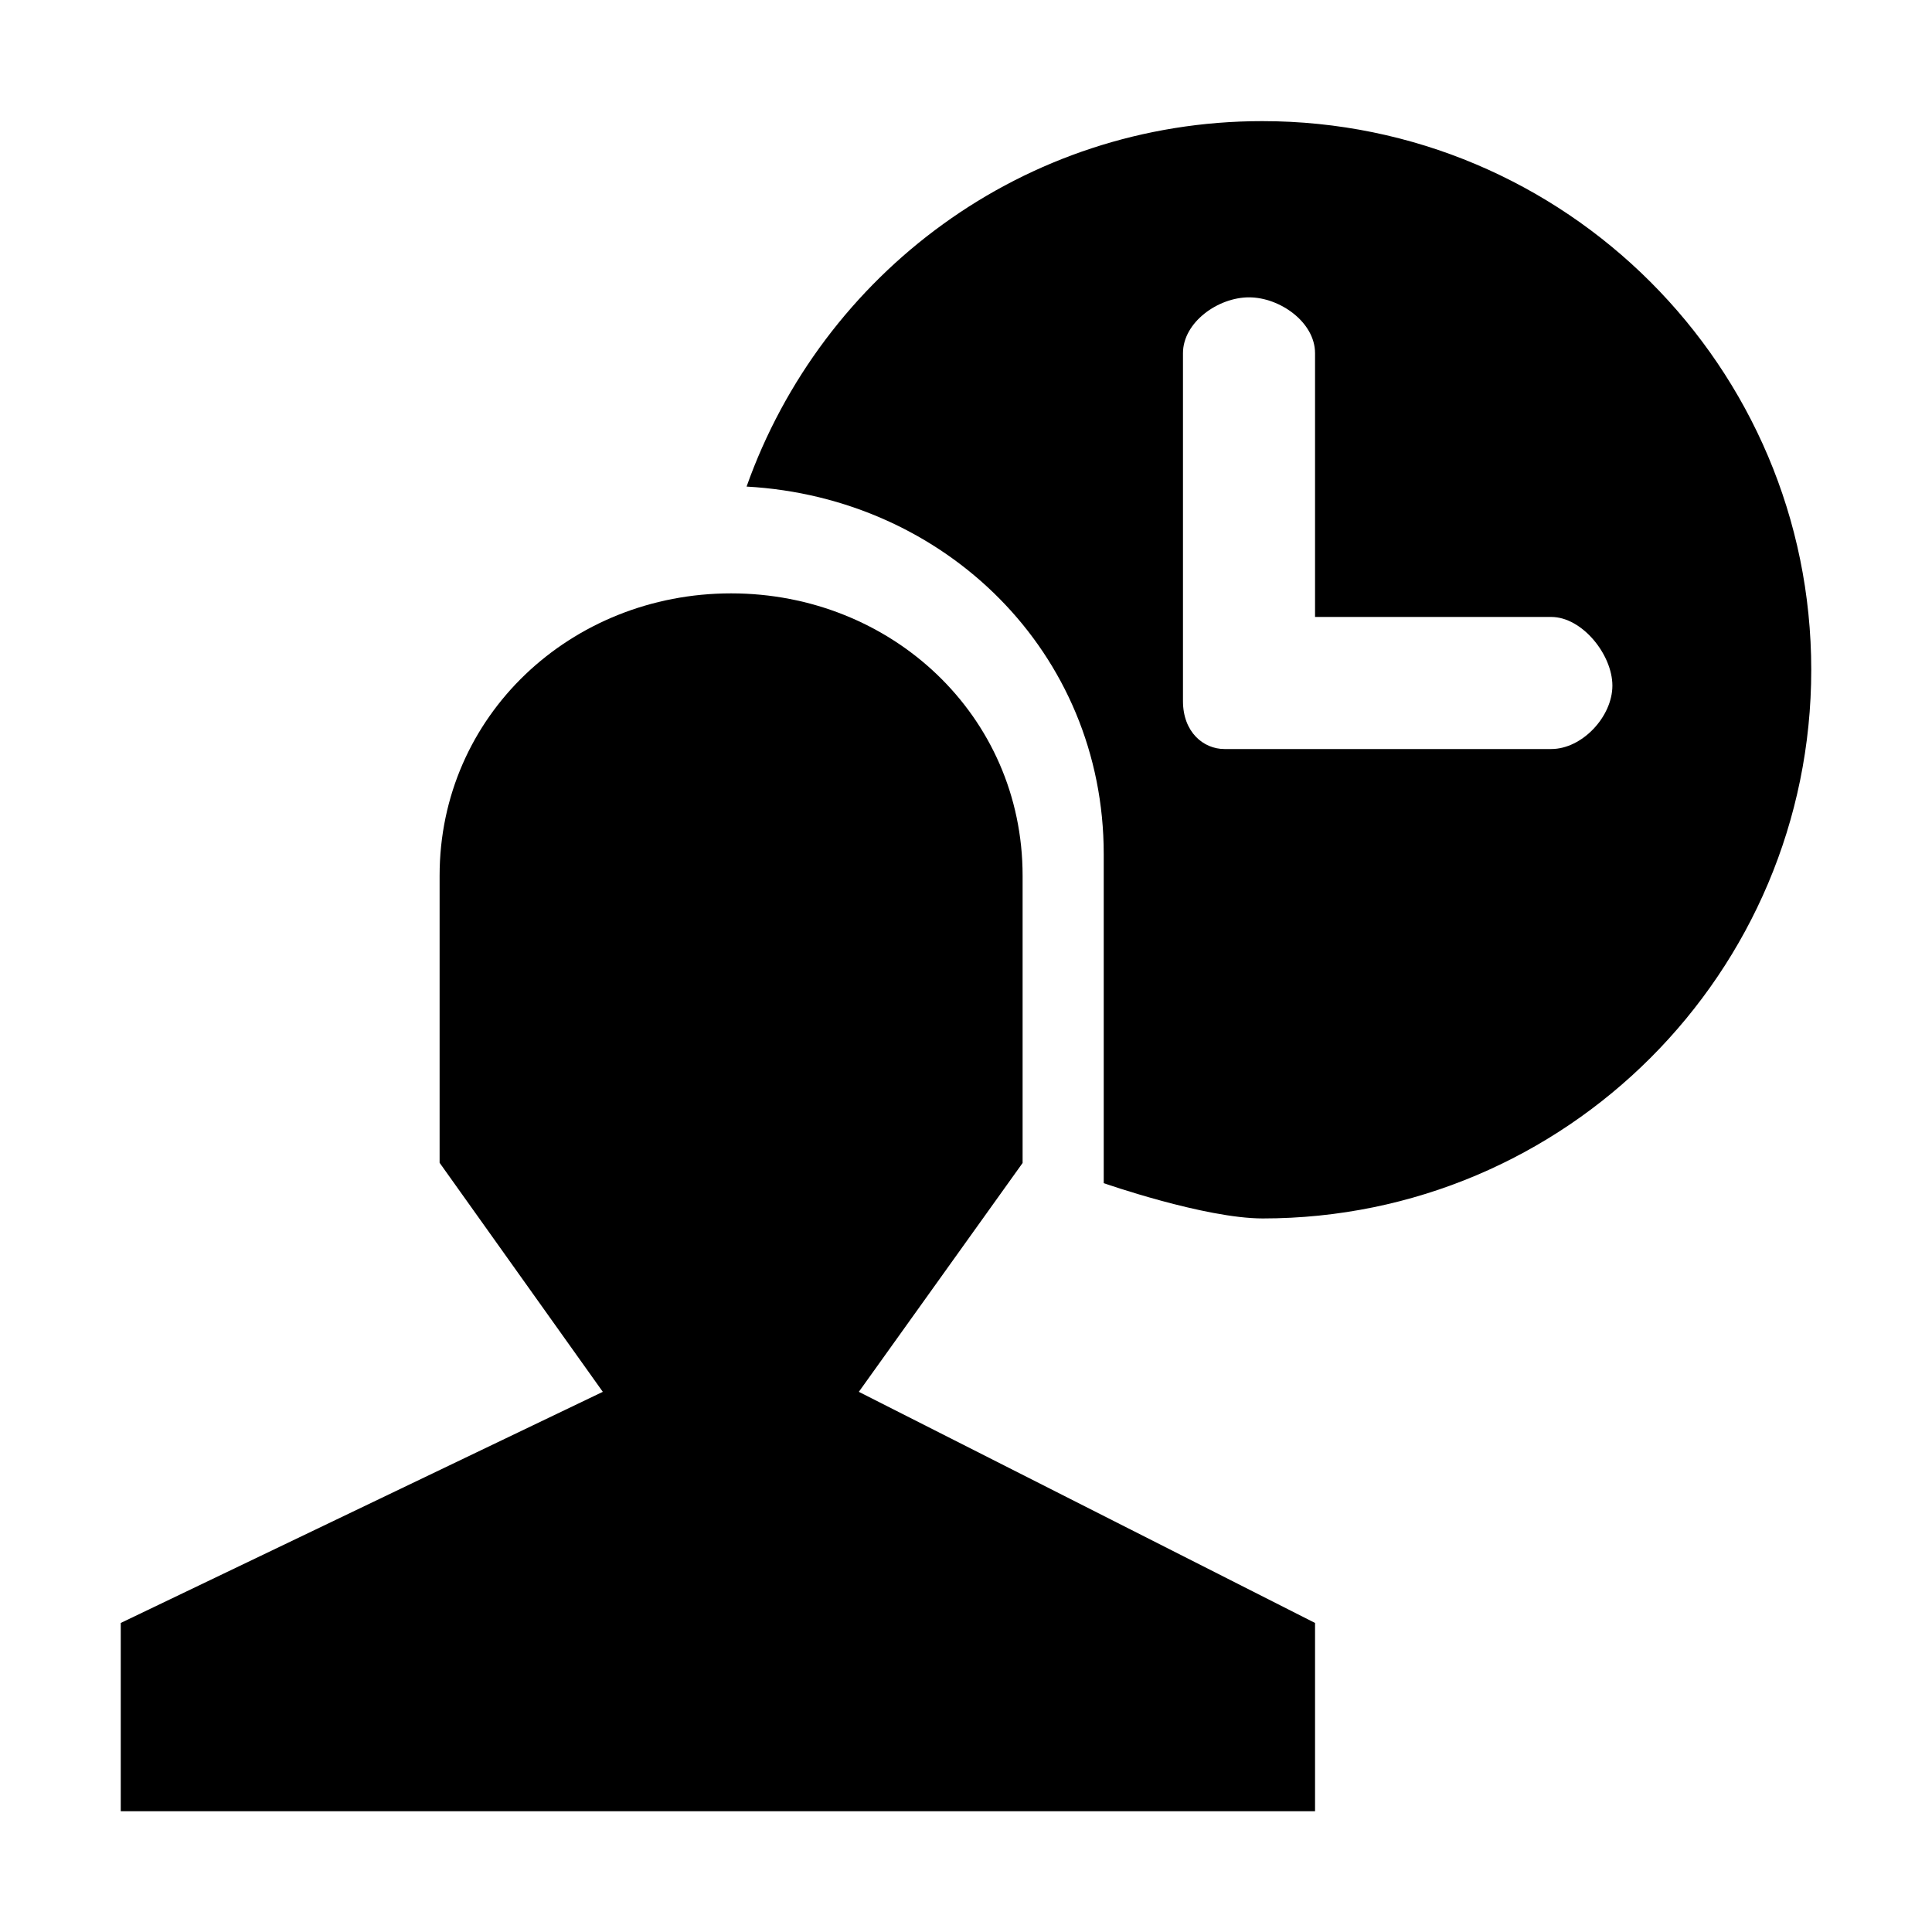 <?xml version="1.0" encoding="utf-8"?>
<!-- Generator: Adobe Illustrator 19.1.0, SVG Export Plug-In . SVG Version: 6.00 Build 0)  -->
<svg version="1.1" id="imissive_x5F_exchange" xmlns="http://www.w3.org/2000/svg" xmlns:xlink="http://www.w3.org/1999/xlink"
	 x="0px" y="0px" viewBox="0 0 1024 1024" style="enable-background:new 0 0 1024 1024;" xml:space="preserve">
<g>
	<path d="M669,64.2c-126.5,0-233.3,80.9-273.3,193.7C501,263.7,585,345.8,585,452.7v174.4c0,0,53.5,18.7,84.3,18.7
		C829.9,645.8,960,515.6,960,355S829.6,64.2,669,64.2z M822.2,397H649c-11.2,0-22-9-22-25.4V187.2c0-16.4,18.6-29.6,35-29.6
		c16.4,0,35,13.2,35,29.6V327h125.2c16.4,0,32.4,20,32.4,36.4C854.6,379.8,838.6,397,822.2,397z"/>
	<path d="M542,616.4V464.1c0-84.9-69.6-149.6-154.5-149.6S233,379.3,233,464.1v152.2l86.5,121.4L64,860.2V960h633v-99.8L455.2,737.7
		L542,616.4z"/>
</g>
</svg>

